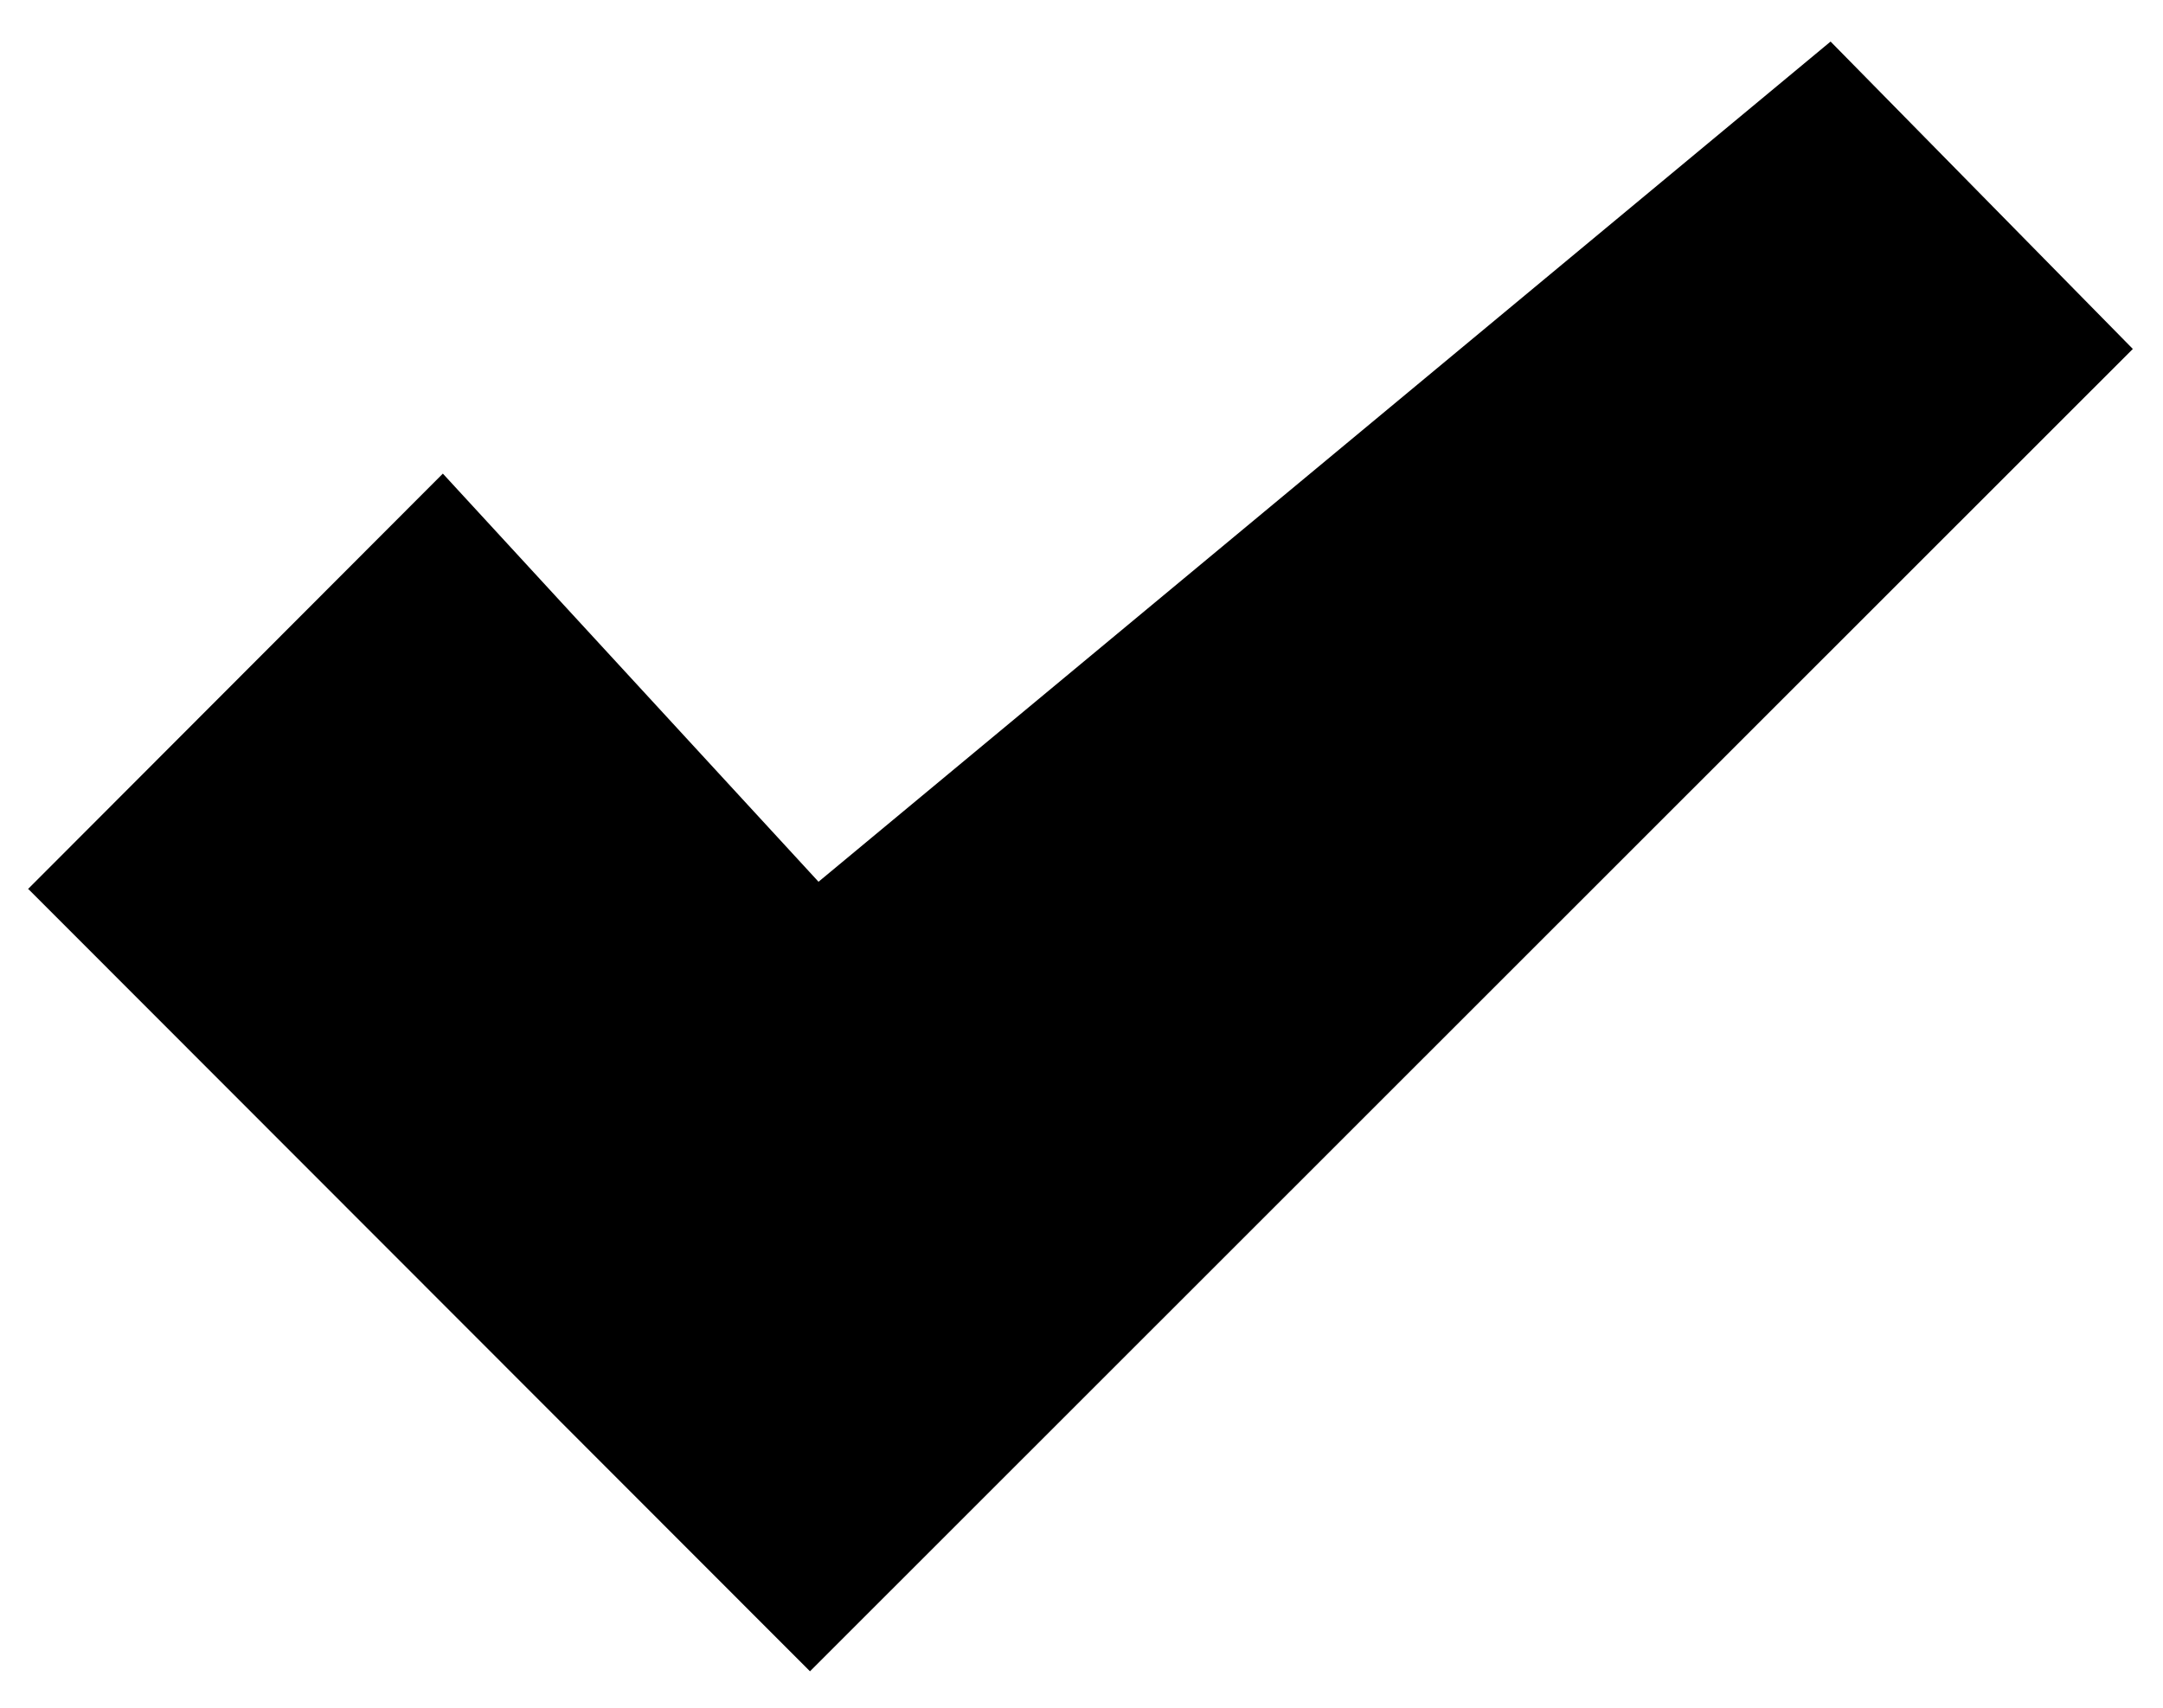 <svg id="圖層_1" data-name="圖層 1" xmlns="http://www.w3.org/2000/svg" viewBox="0 0 38 30"><title>工作區域 2</title><polygon points="14.38 15.49 7.78 8.32 0.49 15.62 0.49 15.61 14.23 29.36 37.47 6.13 32.16 0.73 14.38 15.49"/></svg>